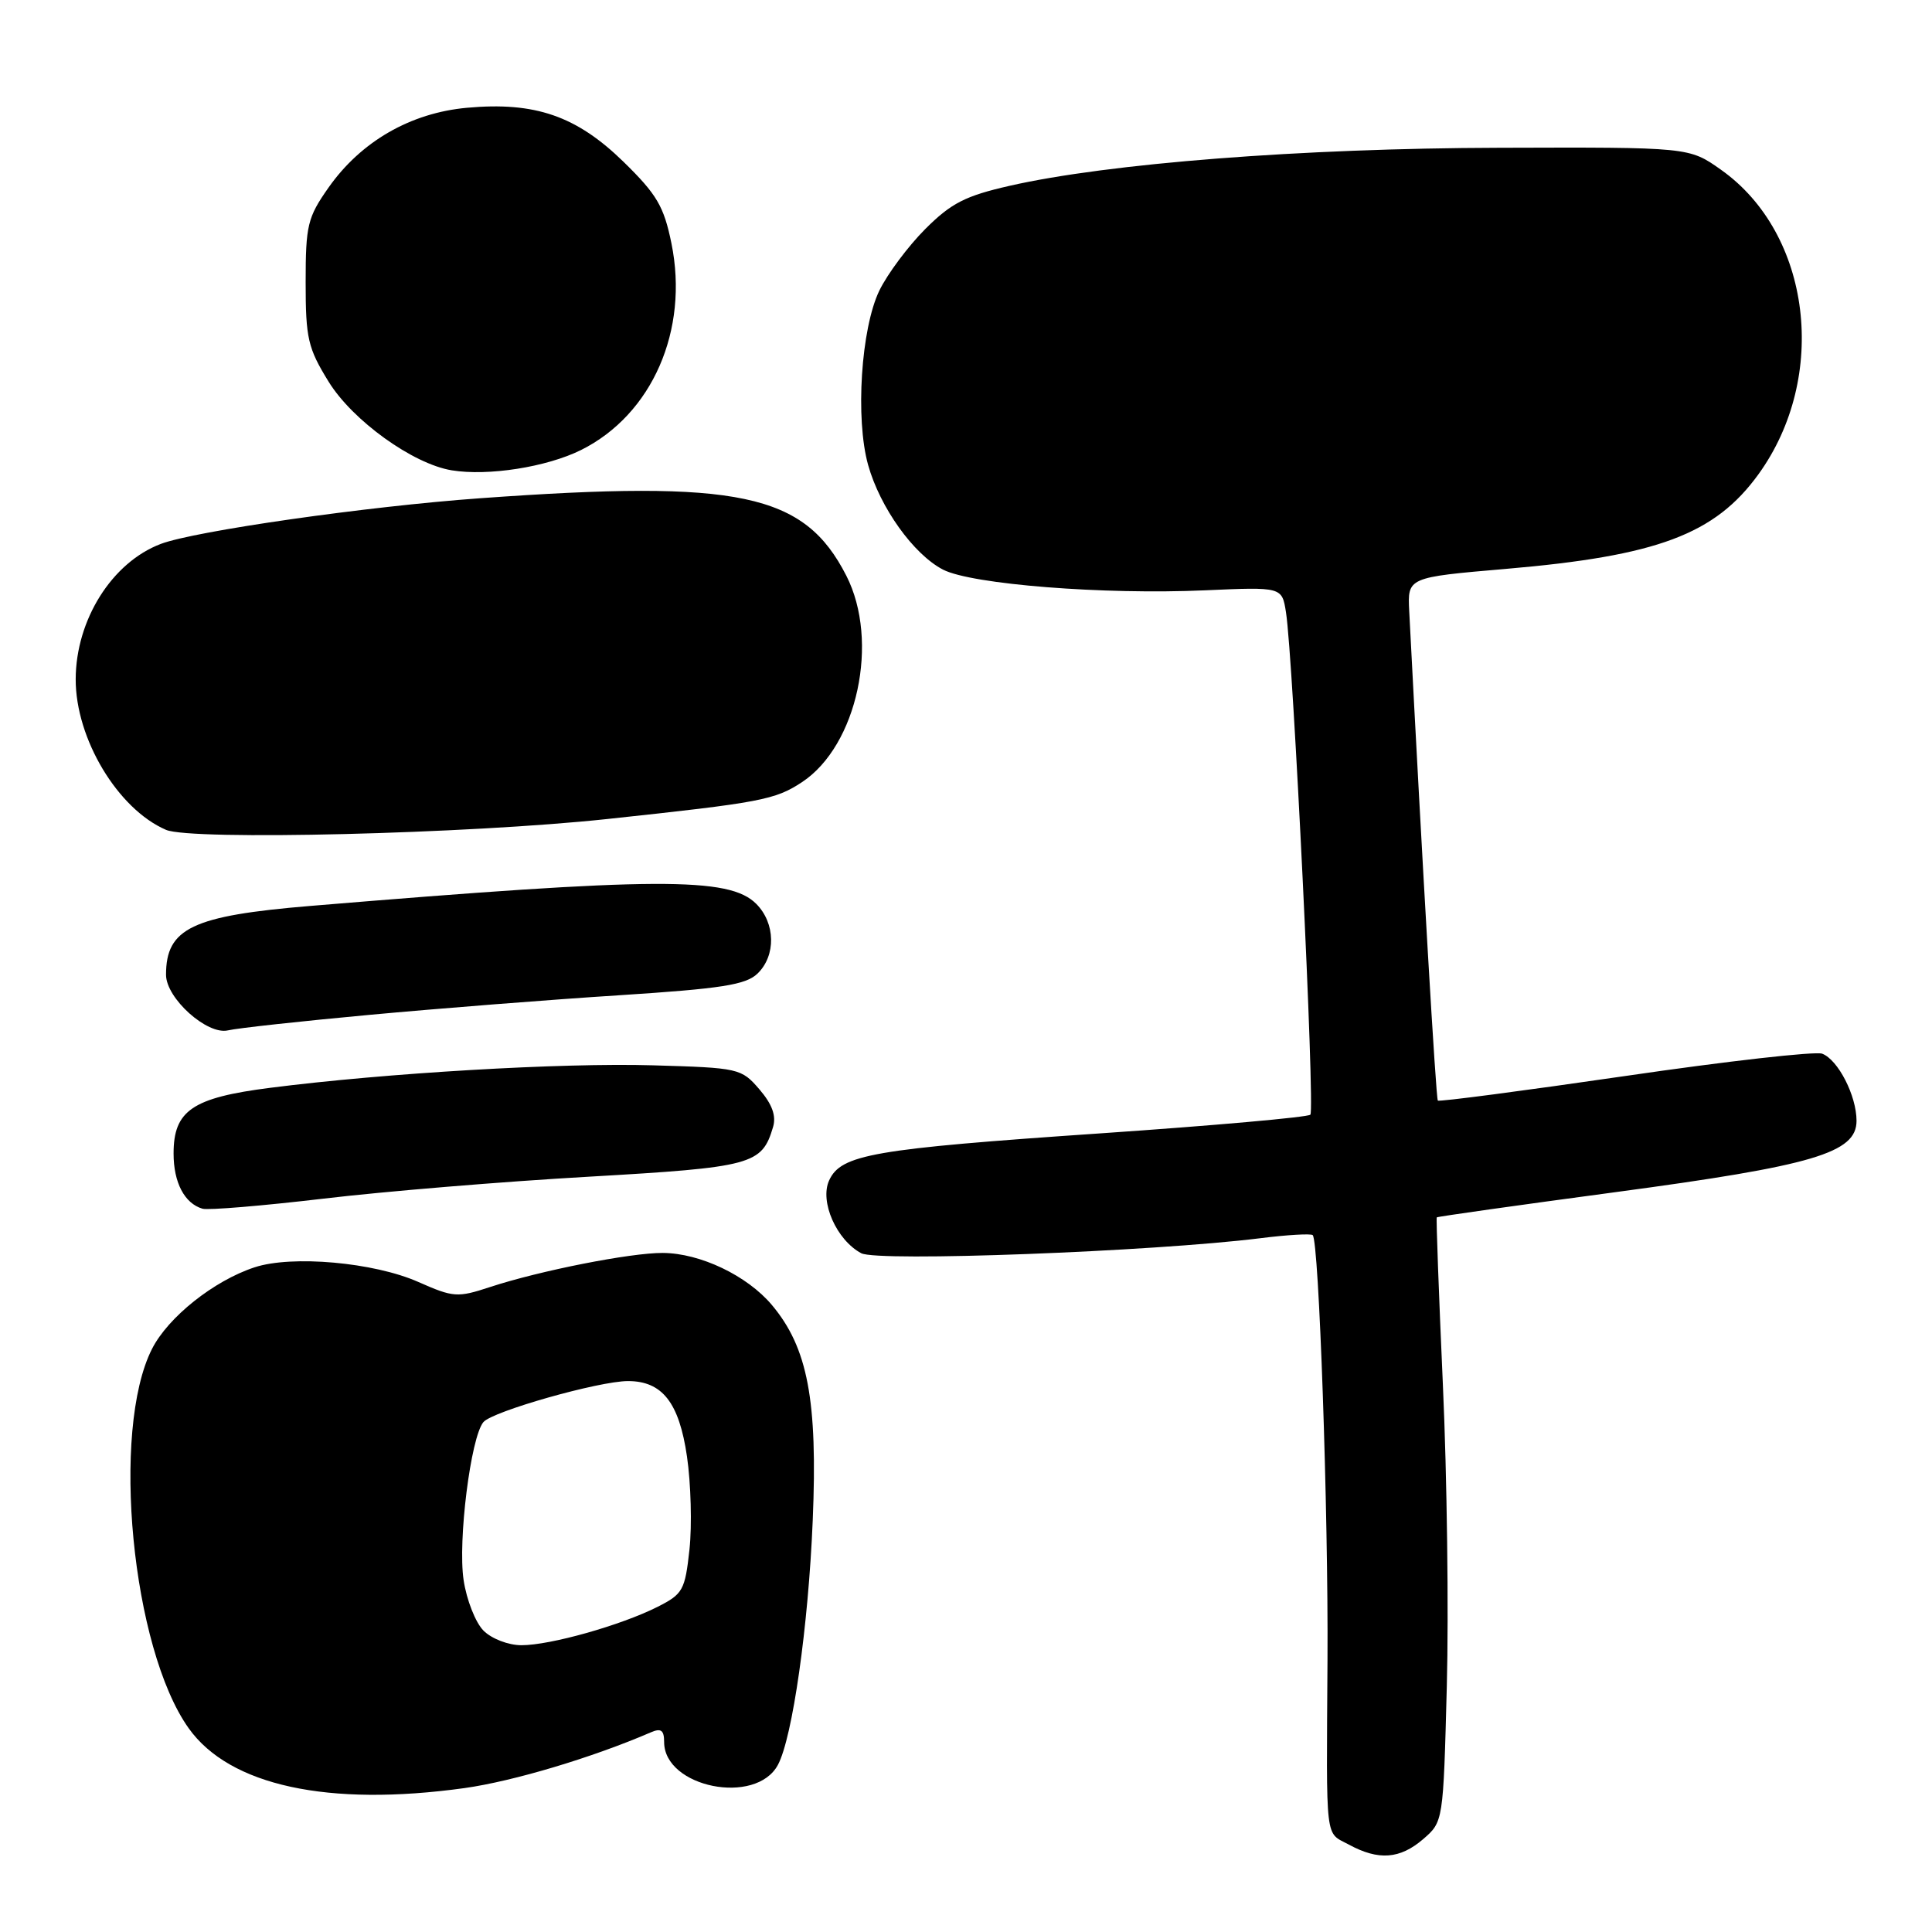 <?xml version="1.0" encoding="UTF-8" standalone="no"?>
<!DOCTYPE svg PUBLIC "-//W3C//DTD SVG 1.1//EN" "http://www.w3.org/Graphics/SVG/1.1/DTD/svg11.dtd" >
<svg xmlns="http://www.w3.org/2000/svg" xmlns:xlink="http://www.w3.org/1999/xlink" version="1.1" viewBox="0 0 256 256">
 <g >
 <path fill="currentColor"
d=" M 188.57 243.70 C 191.24 241.39 191.24 241.39 191.71 223.45 C 191.97 213.58 191.74 195.60 191.19 183.50 C 190.65 171.40 190.28 161.41 190.38 161.31 C 190.47 161.20 201.12 159.70 214.03 157.97 C 240.31 154.45 246.00 152.77 246.00 148.51 C 246.00 145.19 243.56 140.43 241.45 139.62 C 240.56 139.28 228.80 140.61 215.33 142.58 C 201.85 144.54 190.68 146.01 190.52 145.83 C 190.27 145.57 188.50 115.26 186.73 81.00 C 186.50 76.50 186.50 76.50 199.55 75.38 C 219.62 73.66 227.23 70.81 233.00 62.85 C 242.34 49.94 240.02 30.97 228.05 22.50 C 223.82 19.50 223.82 19.50 198.66 19.58 C 172.39 19.65 146.89 21.64 133.78 24.62 C 127.90 25.96 126.04 26.91 122.59 30.36 C 120.32 32.64 117.59 36.30 116.52 38.50 C 114.09 43.52 113.32 55.49 115.03 61.61 C 116.61 67.25 121.05 73.46 124.96 75.48 C 128.74 77.43 146.24 78.82 159.68 78.22 C 169.87 77.77 169.87 77.77 170.40 81.14 C 171.35 87.13 174.26 147.08 173.63 147.70 C 173.30 148.04 160.76 149.15 145.76 150.18 C 115.65 152.24 111.43 152.97 109.86 156.42 C 108.59 159.21 110.84 164.31 114.12 166.06 C 116.28 167.22 152.71 165.85 167.00 164.07 C 170.57 163.62 173.70 163.44 173.94 163.66 C 174.77 164.39 176.02 200.35 175.90 220.00 C 175.75 244.59 175.53 242.68 178.75 244.43 C 182.67 246.55 185.49 246.34 188.57 243.70 Z  M 61.56 236.93 C 67.99 236.03 78.50 232.89 86.25 229.54 C 87.59 228.96 88.00 229.26 88.00 230.82 C 88.00 236.85 100.17 239.29 103.08 233.85 C 105.01 230.24 107.11 215.50 107.69 201.48 C 108.36 185.56 107.03 178.57 102.28 172.92 C 99.00 169.02 92.78 166.05 87.82 166.02 C 83.55 166.00 71.57 168.36 64.93 170.54 C 60.62 171.96 60.07 171.92 55.44 169.87 C 49.55 167.26 38.68 166.29 33.72 167.93 C 28.34 169.70 22.28 174.52 20.14 178.74 C 14.67 189.53 17.46 218.41 25.00 229.00 C 30.42 236.61 43.47 239.44 61.56 236.93 Z  M 78.00 155.92 C 99.70 154.67 100.95 154.33 102.43 149.35 C 102.88 147.86 102.32 146.32 100.63 144.35 C 98.23 141.56 97.92 141.49 86.49 141.16 C 74.44 140.81 51.09 142.18 35.81 144.14 C 25.49 145.45 23.00 147.15 23.00 152.85 C 23.00 156.70 24.45 159.46 26.83 160.16 C 27.57 160.38 34.77 159.78 42.83 158.83 C 50.90 157.87 66.72 156.56 78.00 155.92 Z  M 49.00 134.47 C 58.08 133.63 72.92 132.46 82.00 131.88 C 95.61 131.00 98.83 130.50 100.38 129.00 C 102.84 126.62 102.76 122.32 100.20 119.76 C 96.62 116.18 87.07 116.22 41.13 120.04 C 25.48 121.34 22.00 123.00 22.00 129.16 C 22.00 132.28 27.45 137.17 30.20 136.53 C 31.47 136.23 39.92 135.31 49.00 134.47 Z  M 80.50 108.52 C 100.79 106.35 102.71 105.99 106.28 103.63 C 113.60 98.79 116.57 84.95 112.14 76.28 C 106.57 65.36 97.97 63.54 63.62 66.02 C 48.58 67.10 25.83 70.36 21.31 72.07 C 14.84 74.52 10.05 82.13 10.03 90.00 C 10.01 97.87 15.60 107.20 22.00 109.96 C 25.34 111.39 62.07 110.50 80.50 108.52 Z  M 76.99 59.63 C 86.42 54.93 91.31 43.75 88.97 32.25 C 87.97 27.34 87.04 25.76 82.62 21.44 C 76.39 15.36 70.89 13.46 61.88 14.28 C 54.40 14.96 47.83 18.74 43.53 24.86 C 40.75 28.81 40.50 29.85 40.50 37.41 C 40.50 44.84 40.80 46.13 43.54 50.57 C 46.70 55.71 54.71 61.48 59.86 62.32 C 64.68 63.11 72.44 61.89 76.99 59.63 Z  M 64.07 216.07 C 63.01 215.01 61.82 211.99 61.43 209.36 C 60.65 204.18 62.37 190.46 64.05 188.44 C 65.23 187.01 79.37 183.00 83.21 183.00 C 87.76 183.00 89.99 185.85 91.03 193.00 C 91.55 196.57 91.70 202.11 91.36 205.30 C 90.77 210.72 90.49 211.22 87.12 212.92 C 82.28 215.36 72.92 218.00 69.10 218.00 C 67.37 218.00 65.15 217.15 64.07 216.07 Z "/>
</g>
</svg>